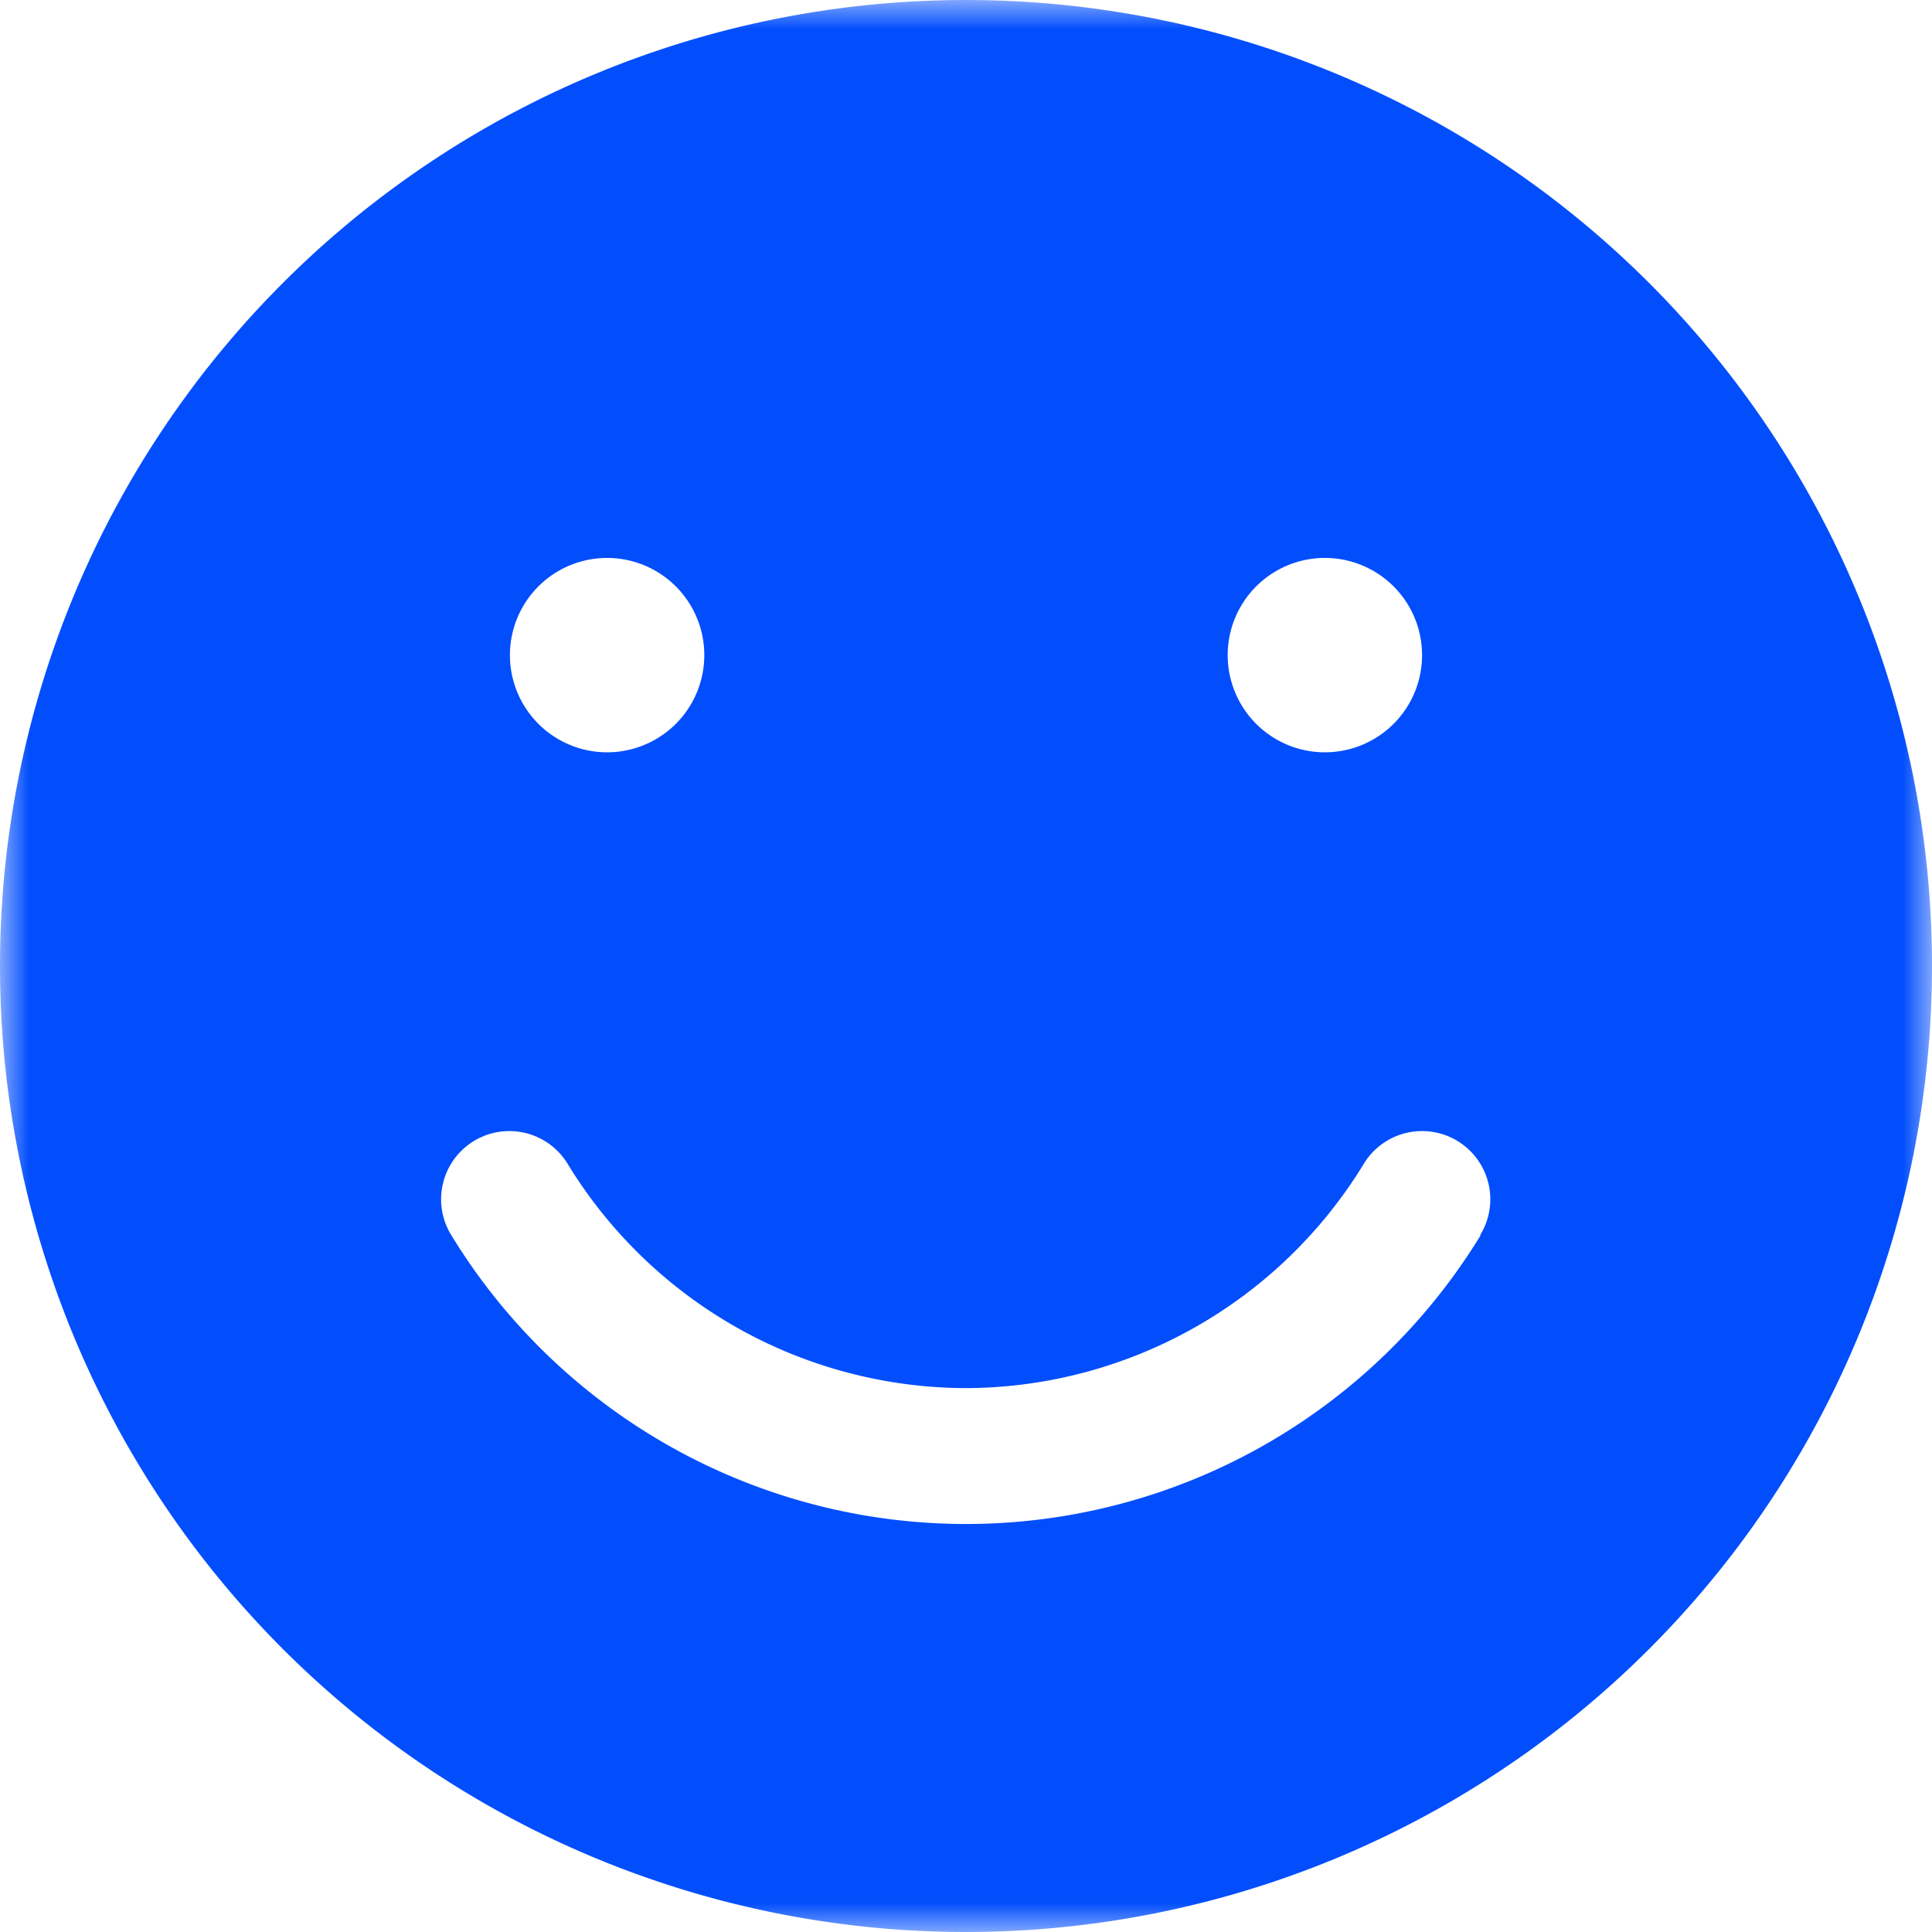 <svg width="33" height="33" fill="none" xmlns="http://www.w3.org/2000/svg"><mask id="a" maskUnits="userSpaceOnUse" x="0" y="0" width="33" height="33"><path fill-rule="evenodd" clip-rule="evenodd" d="M0 0h33v33H0V0z" fill="#fff"/></mask><g mask="url(#a)"><path fill-rule="evenodd" clip-rule="evenodd" d="M25.29 21.1a10.3 10.3 0 01-17.58 0 1.16 1.16 0 111.98-1.23 7.99 7.99 0 006.81 3.84 7.99 7.99 0 006.8-3.84 1.16 1.16 0 011.98 1.23zM10.37 9.53a1.66 1.66 0 110 3.32 1.66 1.66 0 010-3.32zm12.26 0a1.66 1.66 0 110 3.32 1.66 1.66 0 010-3.32zM16.5 0a16.5 16.5 0 100 33 16.5 16.5 0 000-33z" fill="#024EFD"/></g></svg>